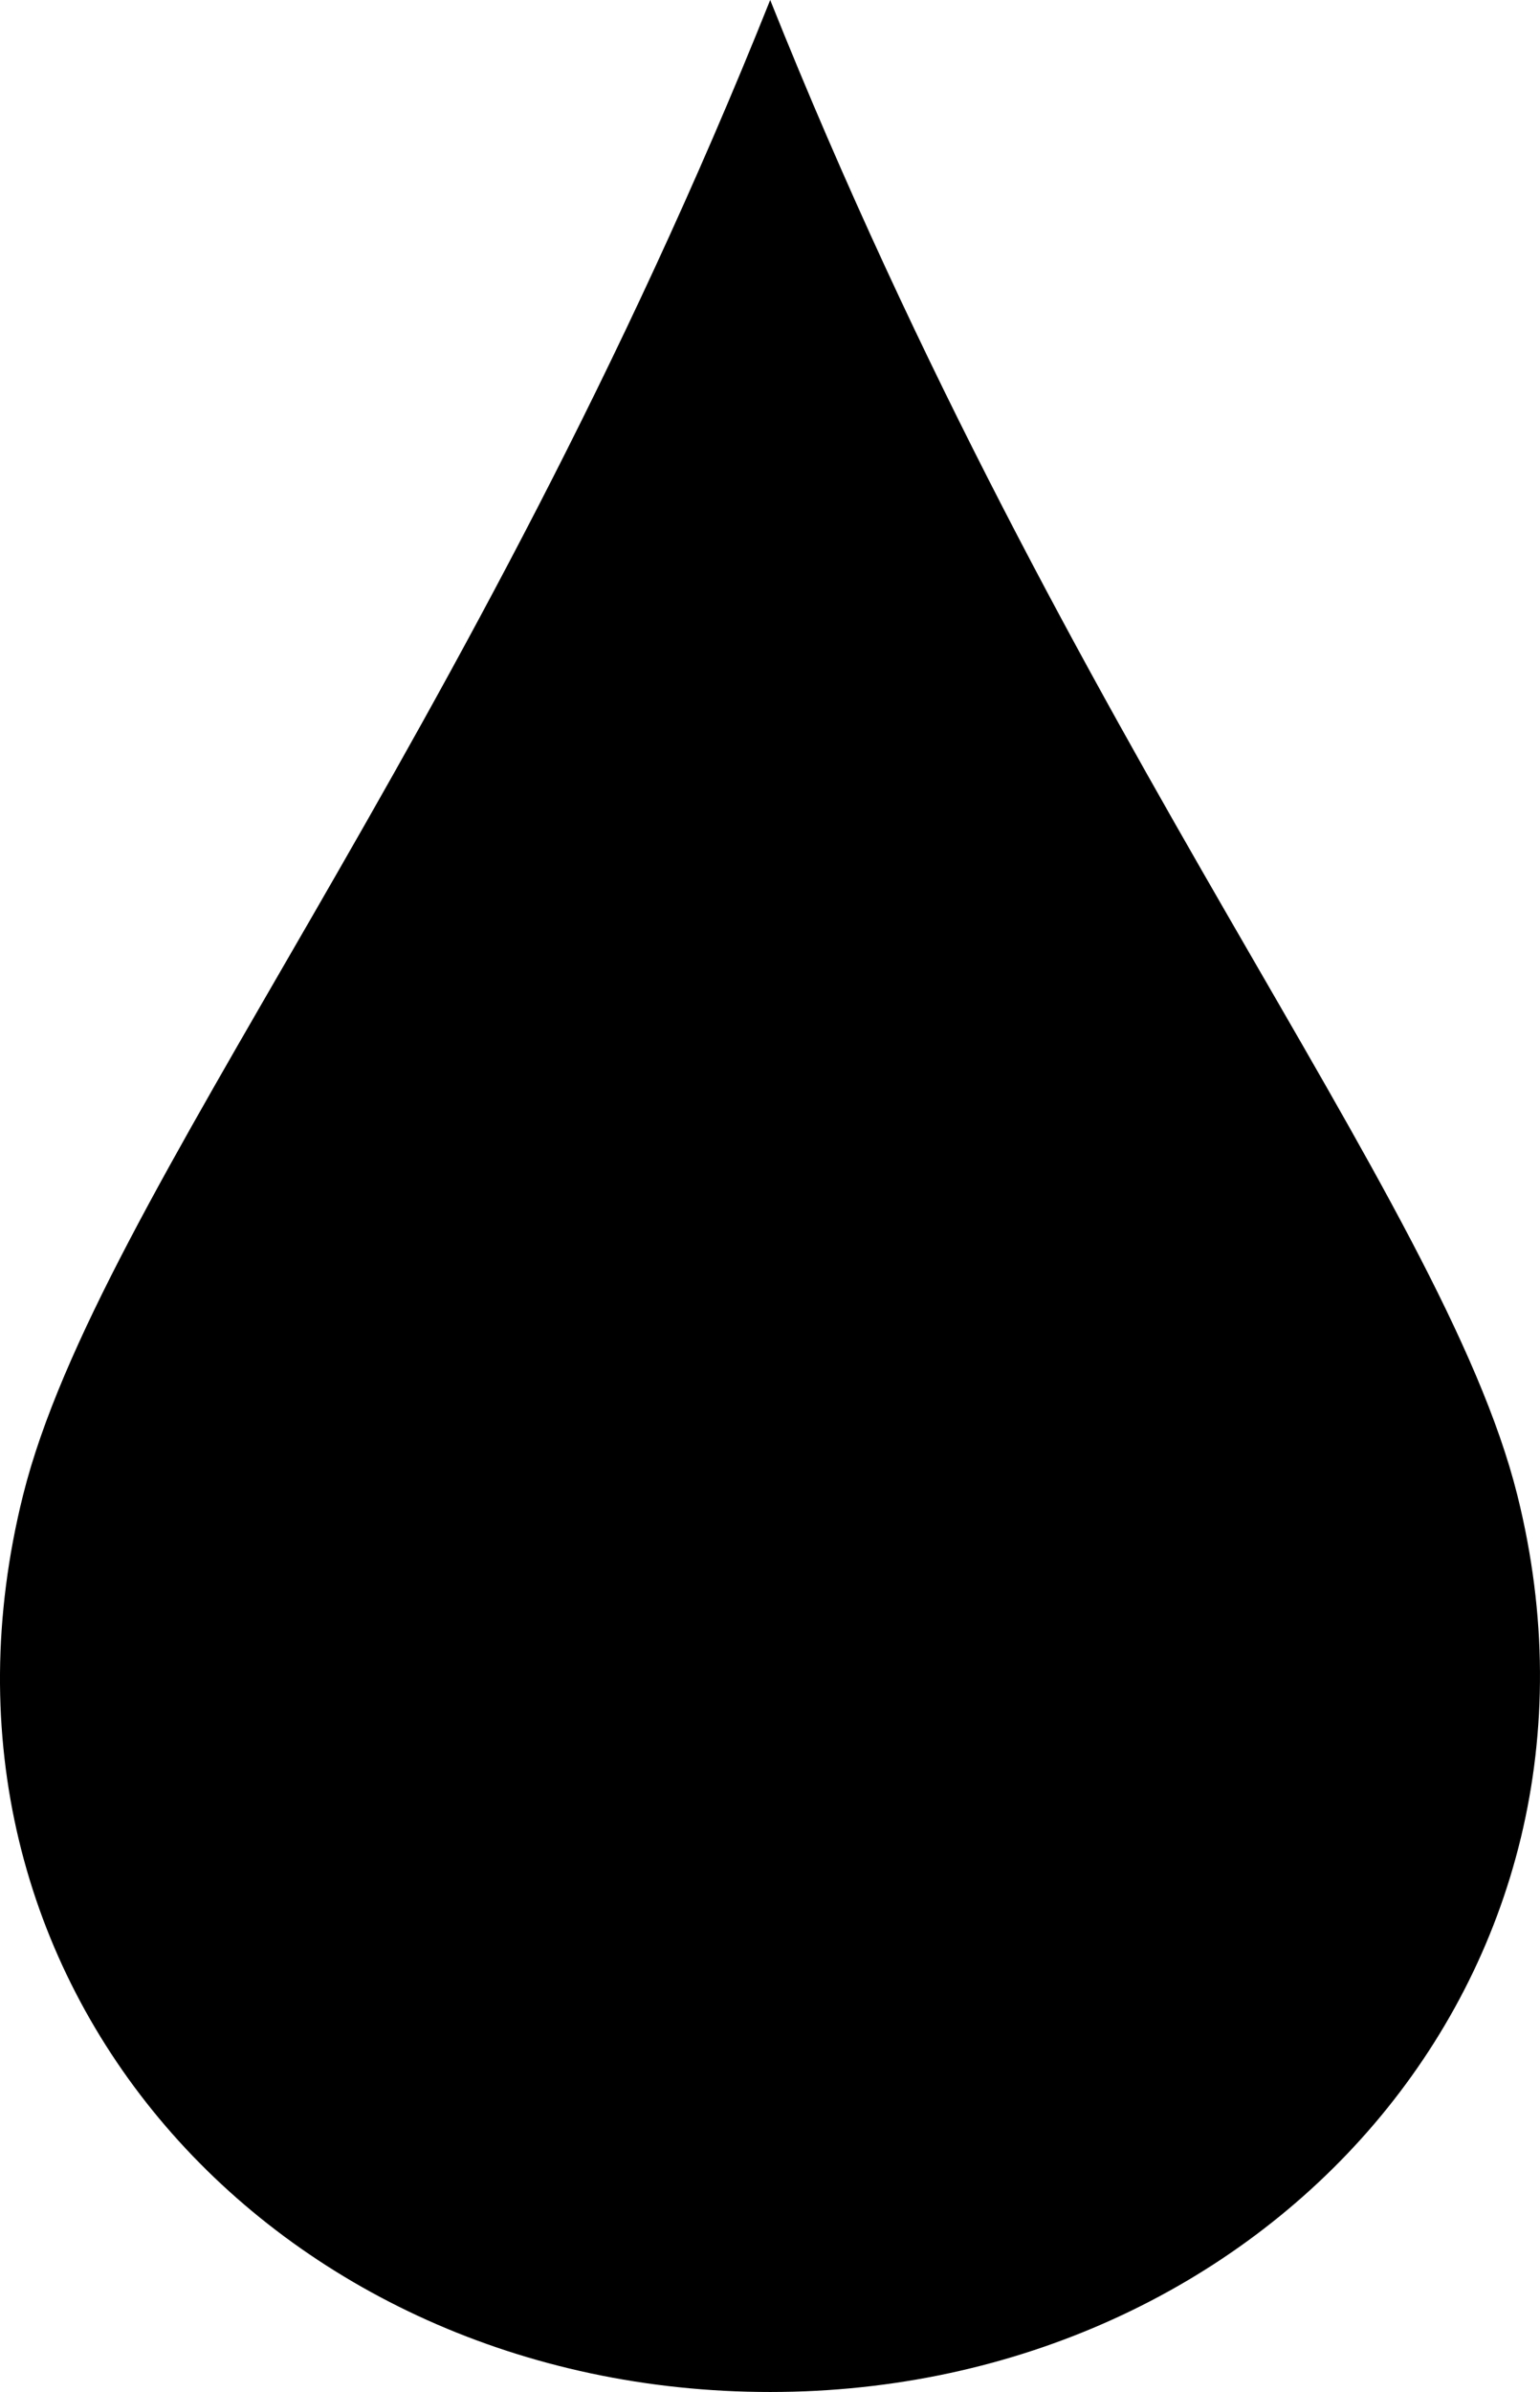 <?xml version="1.0" encoding="UTF-8" standalone="no"?>
<!-- Uploaded to: SVG Repo, www.svgrepo.com, Generator: SVG Repo Mixer Tools -->

<svg
   fill="#000000"
   width="483.124"
   height="750"
   viewBox="0 0 19.325 30"
   version="1.1"
   id="svg1"
   sodipodi:docname="drop.svg"
   inkscape:version="1.3.2 (091e20ef0f, 2023-11-25, custom)"
   xmlns:inkscape="http://www.inkscape.org/namespaces/inkscape"
   xmlns:sodipodi="http://sodipodi.sourceforge.net/DTD/sodipodi-0.dtd"
   xmlns="http://www.w3.org/2000/svg"
   xmlns:svg="http://www.w3.org/2000/svg"
   xmlns:rdf="http://www.w3.org/1999/02/22-rdf-syntax-ns#"
   xmlns:cc="http://creativecommons.org/ns#"
   xmlns:dc="http://purl.org/dc/elements/1.1/">
  <defs
     id="defs1" />
  <sodipodi:namedview
     id="namedview1"
     pagecolor="#ffffff"
     bordercolor="#111111"
     borderopacity="1"
     inkscape:showpageshadow="0"
     inkscape:pageopacity="0"
     inkscape:pagecheckerboard="1"
     inkscape:deskcolor="#d1d1d1"
     inkscape:zoom="1.005"
     inkscape:cx="399.50249"
     inkscape:cy="400"
     inkscape:window-width="1920"
     inkscape:window-height="1008"
     inkscape:window-x="1920"
     inkscape:window-y="0"
     inkscape:window-maximized="1"
     inkscape:current-layer="svg1" />
  <title
     id="title1">water-drop</title>
  <path
     d="m 19.04,18.75 c 1.507,6.027 -3.162,11.25 -9.375,11.25 -6.213,0 -10.9,-5.149 -9.375,-11.25 C 1.227,15 5.915,9.375 9.665,0 13.415,9.374 18.103,15 19.04,18.75 Z"
     id="path1" />
</svg>
